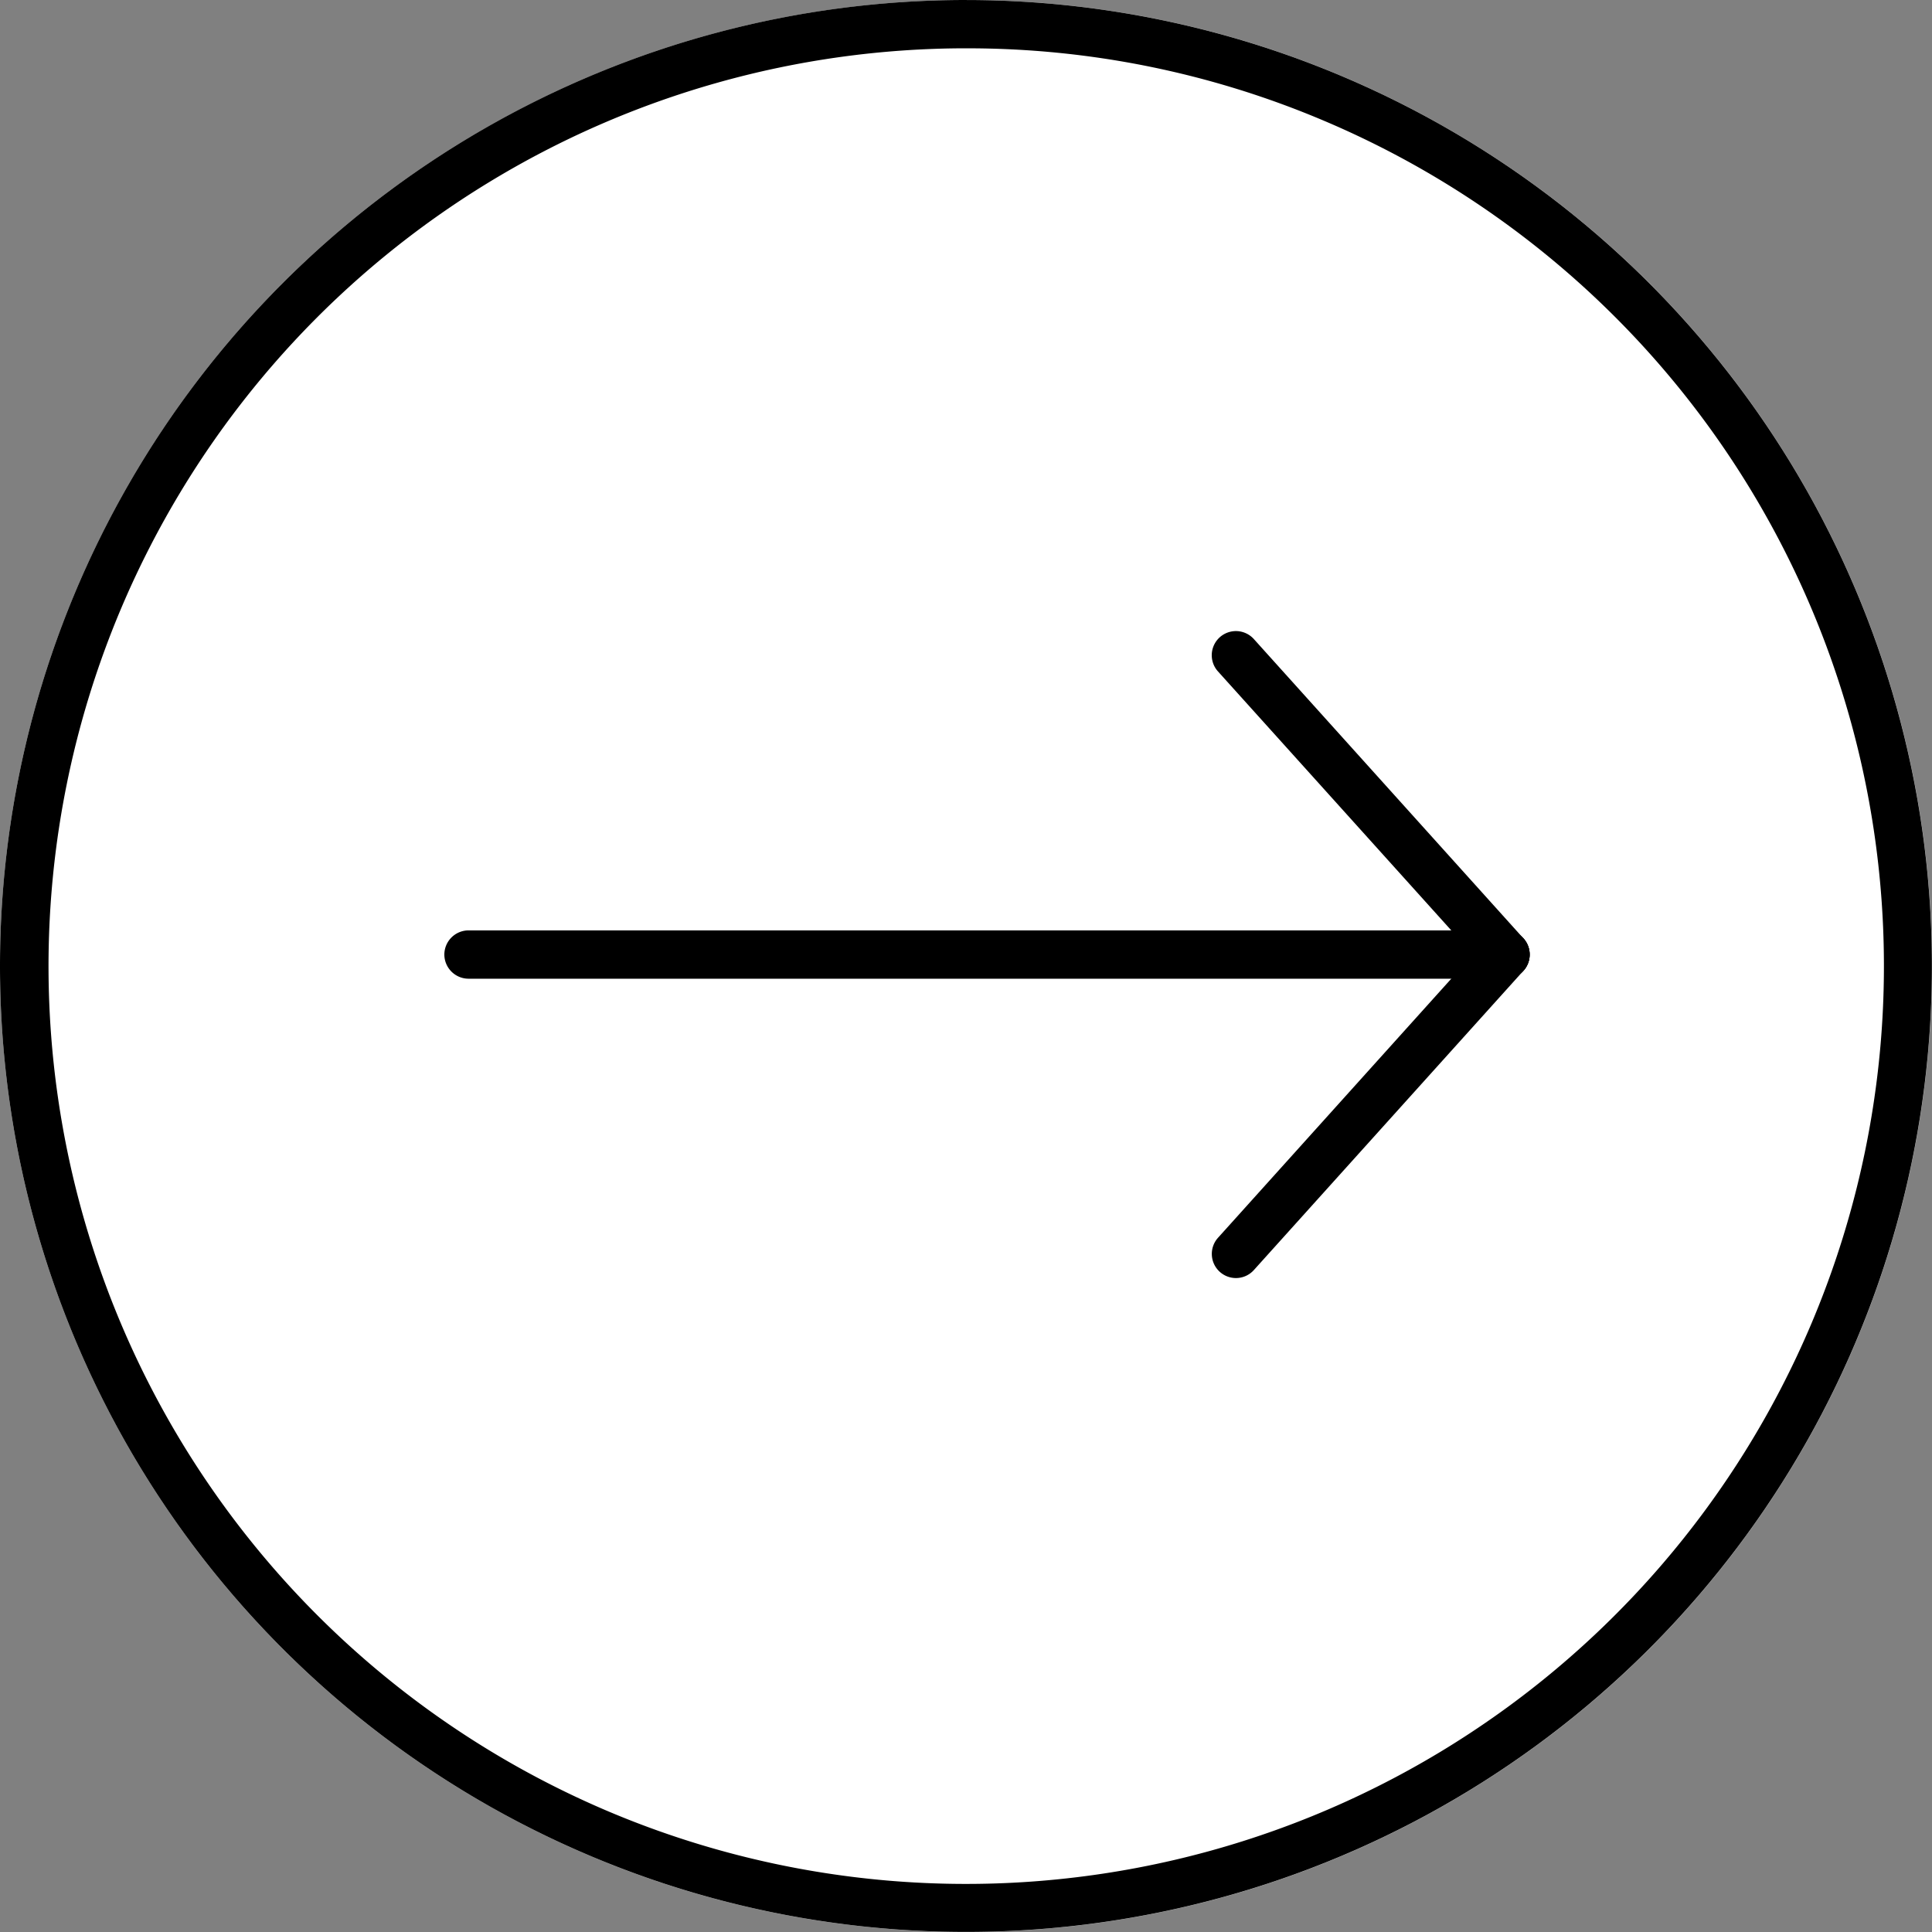 <svg id="ico_slider_arrow" xmlns="http://www.w3.org/2000/svg" width="75.72" height="75.72" viewBox="0 0 75.72 75.72">
  <rect x="0" y="0" width="75.72" height="75.72" fill="#808080" stroke="none"/>
  <circle id="楕円形_14588" data-name="楕円形 14588" cx="37.86" cy="37.86" r="37.86" fill="#fff"/>
  <path id="楕円形_5303" data-name="楕円形 5303" d="M37.858,1.893A35.975,35.975,0,0,0,23.86,71a35.975,35.975,0,0,0,28-66.28,35.739,35.739,0,0,0-14-2.826m0-1.893A37.858,37.858,0,1,1,0,37.858,37.858,37.858,0,0,1,37.858,0Z"/>
  <path id="パス_148506" data-name="パス 148506" d="M-11555.084-2205.607h-40.635a.951.951,0,0,1-.949-.947.951.951,0,0,1,.949-.947h40.635a.947.947,0,0,1,.953.947A.947.947,0,0,1-11555.084-2205.607Z" transform="translate(11614.083 2243.965)"/>
  <path id="線_713" data-name="線 713" d="M11.013,13.125a.944.944,0,0,1-.7-.313L-.257,1.08A.946.946,0,0,1,1.15-.187L11.716,11.545a.946.946,0,0,1-.7,1.58Z" transform="translate(47.992 25.234)"/>
  <path id="線_714" data-name="線 714" d="M.446,13.125a.946.946,0,0,1-.7-1.58L10.31-.187A.946.946,0,0,1,11.716,1.08L1.15,12.812A.944.944,0,0,1,.446,13.125Z" transform="translate(47.992 36.965)"/>
</svg>
